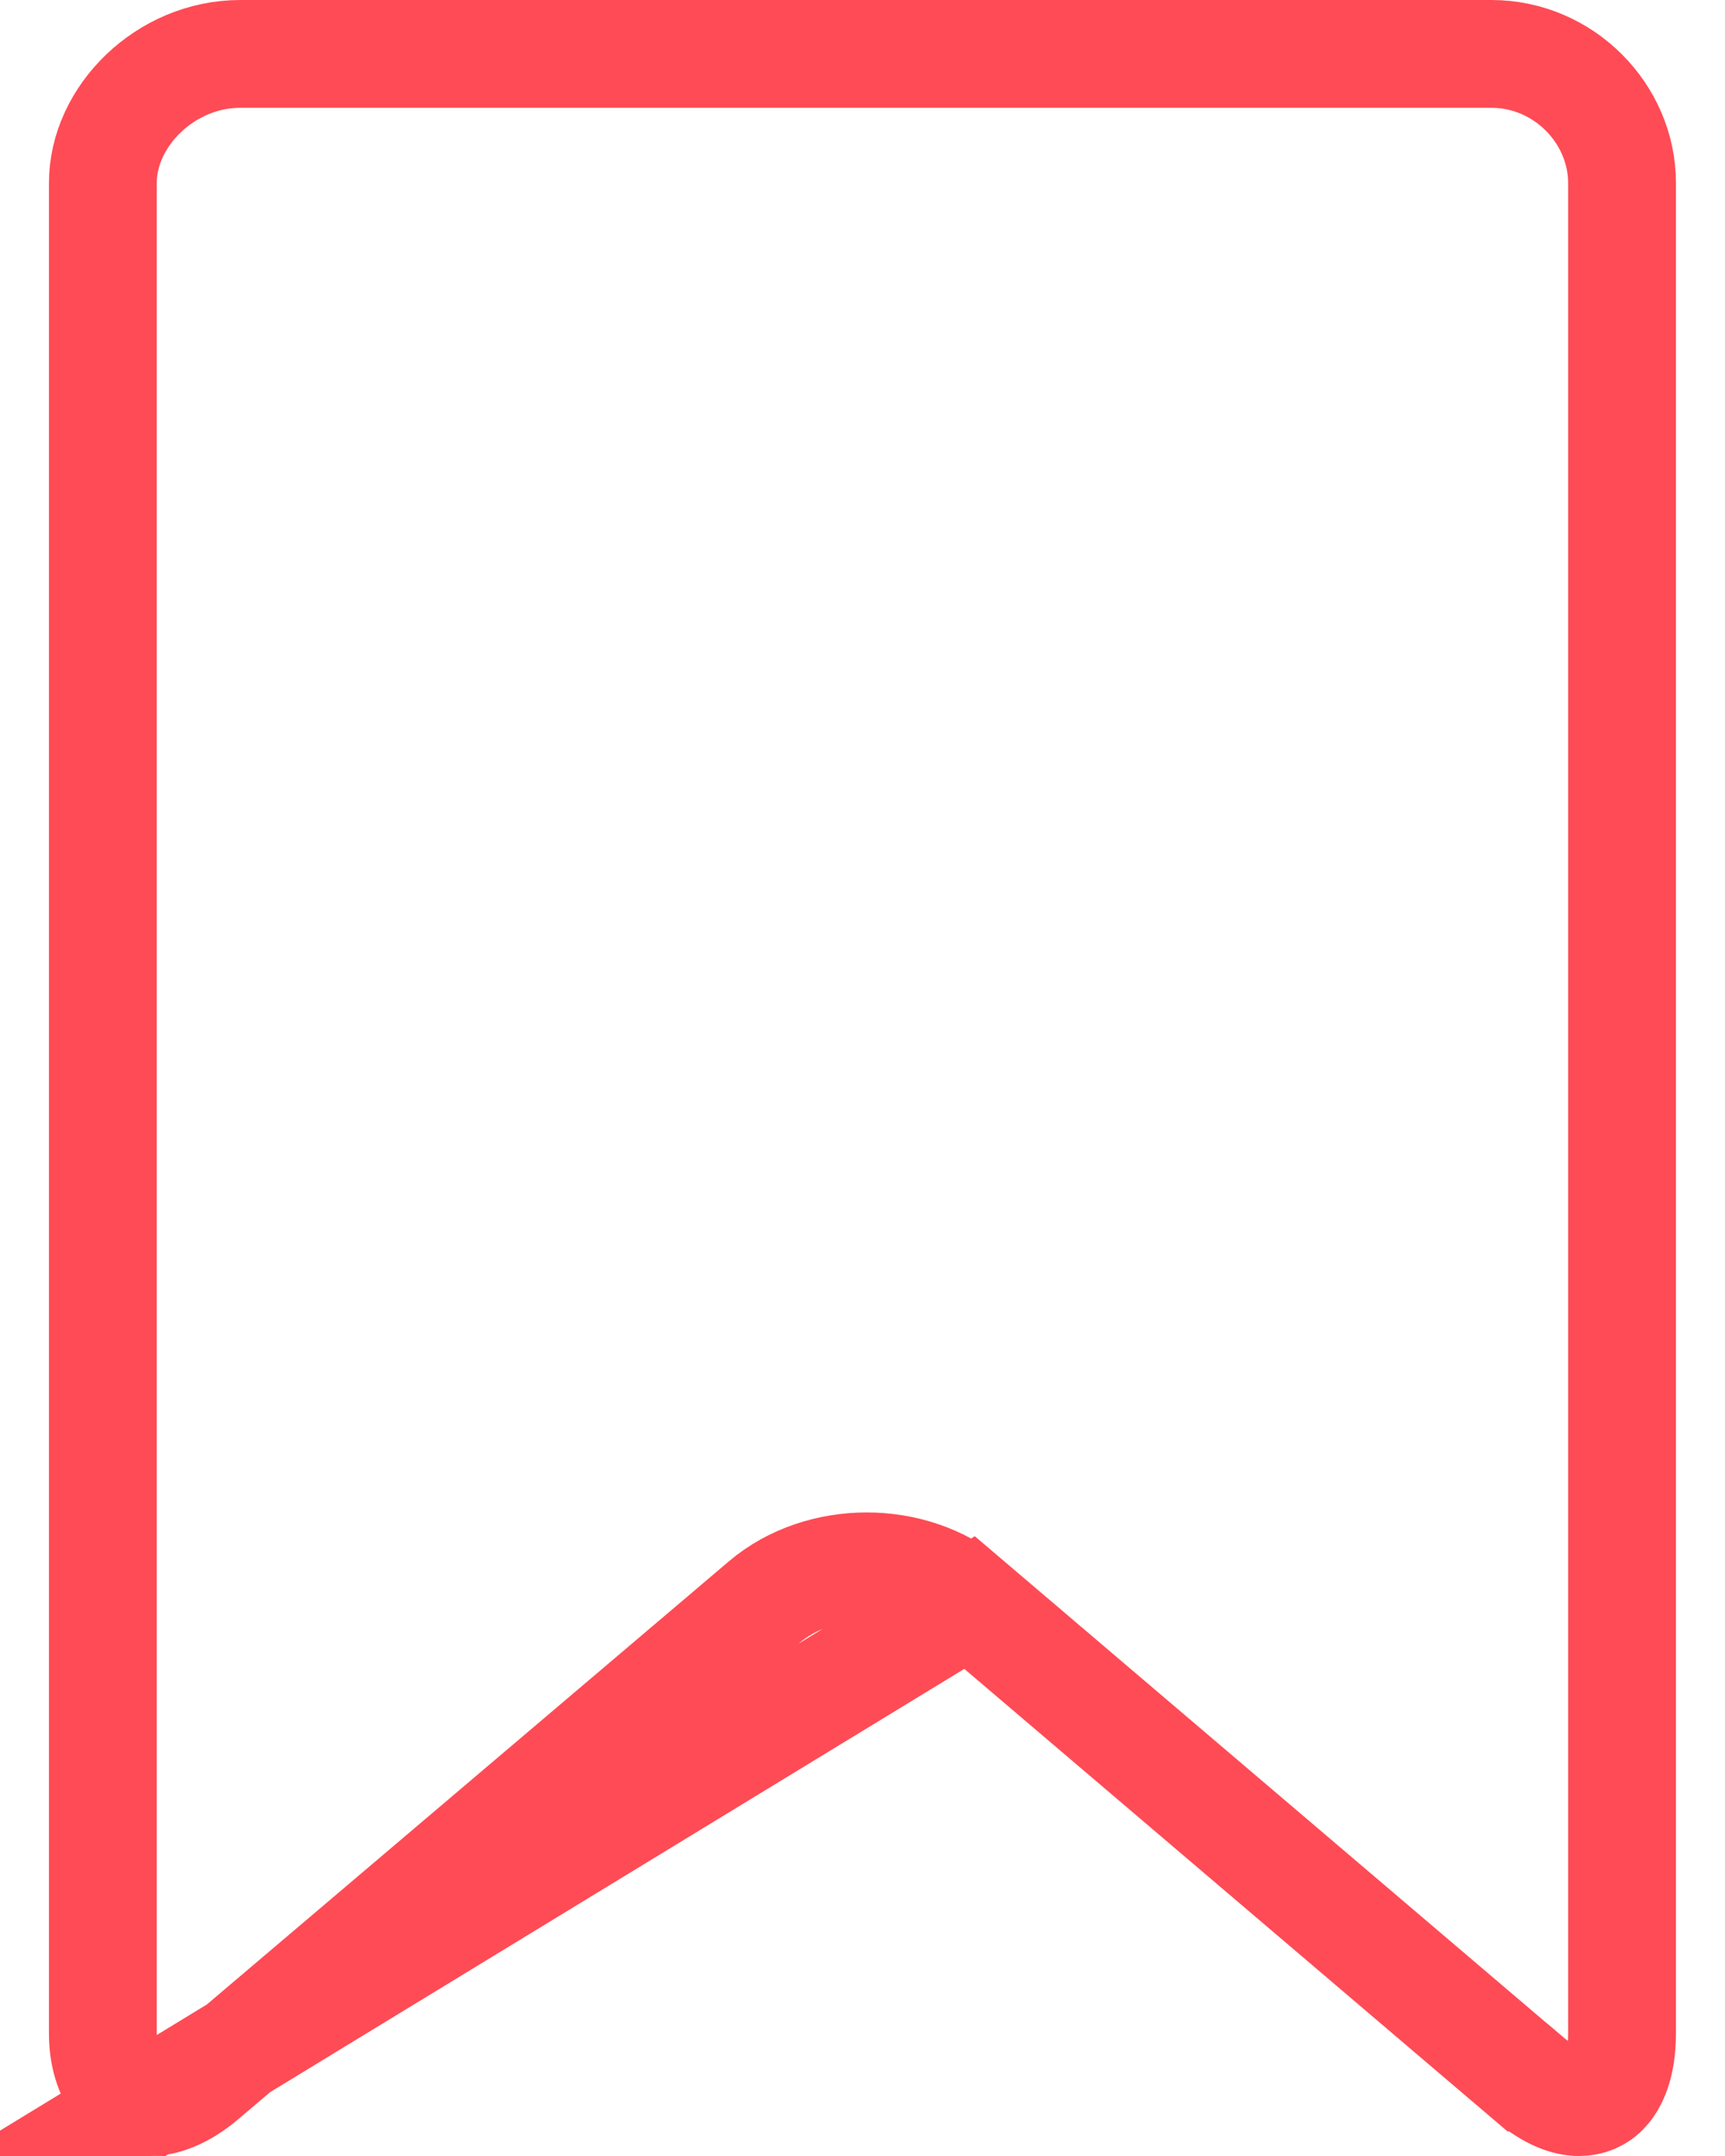 <svg width="16" height="20" viewBox="0 0 16 20" fill="none" xmlns="http://www.w3.org/2000/svg">
<path d="M1.394 19.5H1.395C1.515 19.5 1.692 19.444 1.892 19.273L1.893 19.272L7.084 14.865C7.084 14.865 7.084 14.865 7.084 14.865C7.348 14.64 7.698 14.53 8.039 14.53C8.38 14.53 8.729 14.64 8.993 14.865L1.394 19.5ZM1.394 19.5C1.27 19.5 1.159 19.442 1.088 19.341C1.012 19.232 0.954 19.076 0.954 18.864V1.698C0.954 1.077 1.536 0.5 2.229 0.5H13.833C14.503 0.5 15.045 1.054 15.045 1.698V18.864C15.045 19.162 14.962 19.317 14.895 19.391C14.829 19.465 14.743 19.5 14.646 19.5C14.534 19.5 14.378 19.451 14.168 19.272L14.167 19.272L8.993 14.866L1.394 19.5Z" stroke="#FF4B55"/>
</svg>
